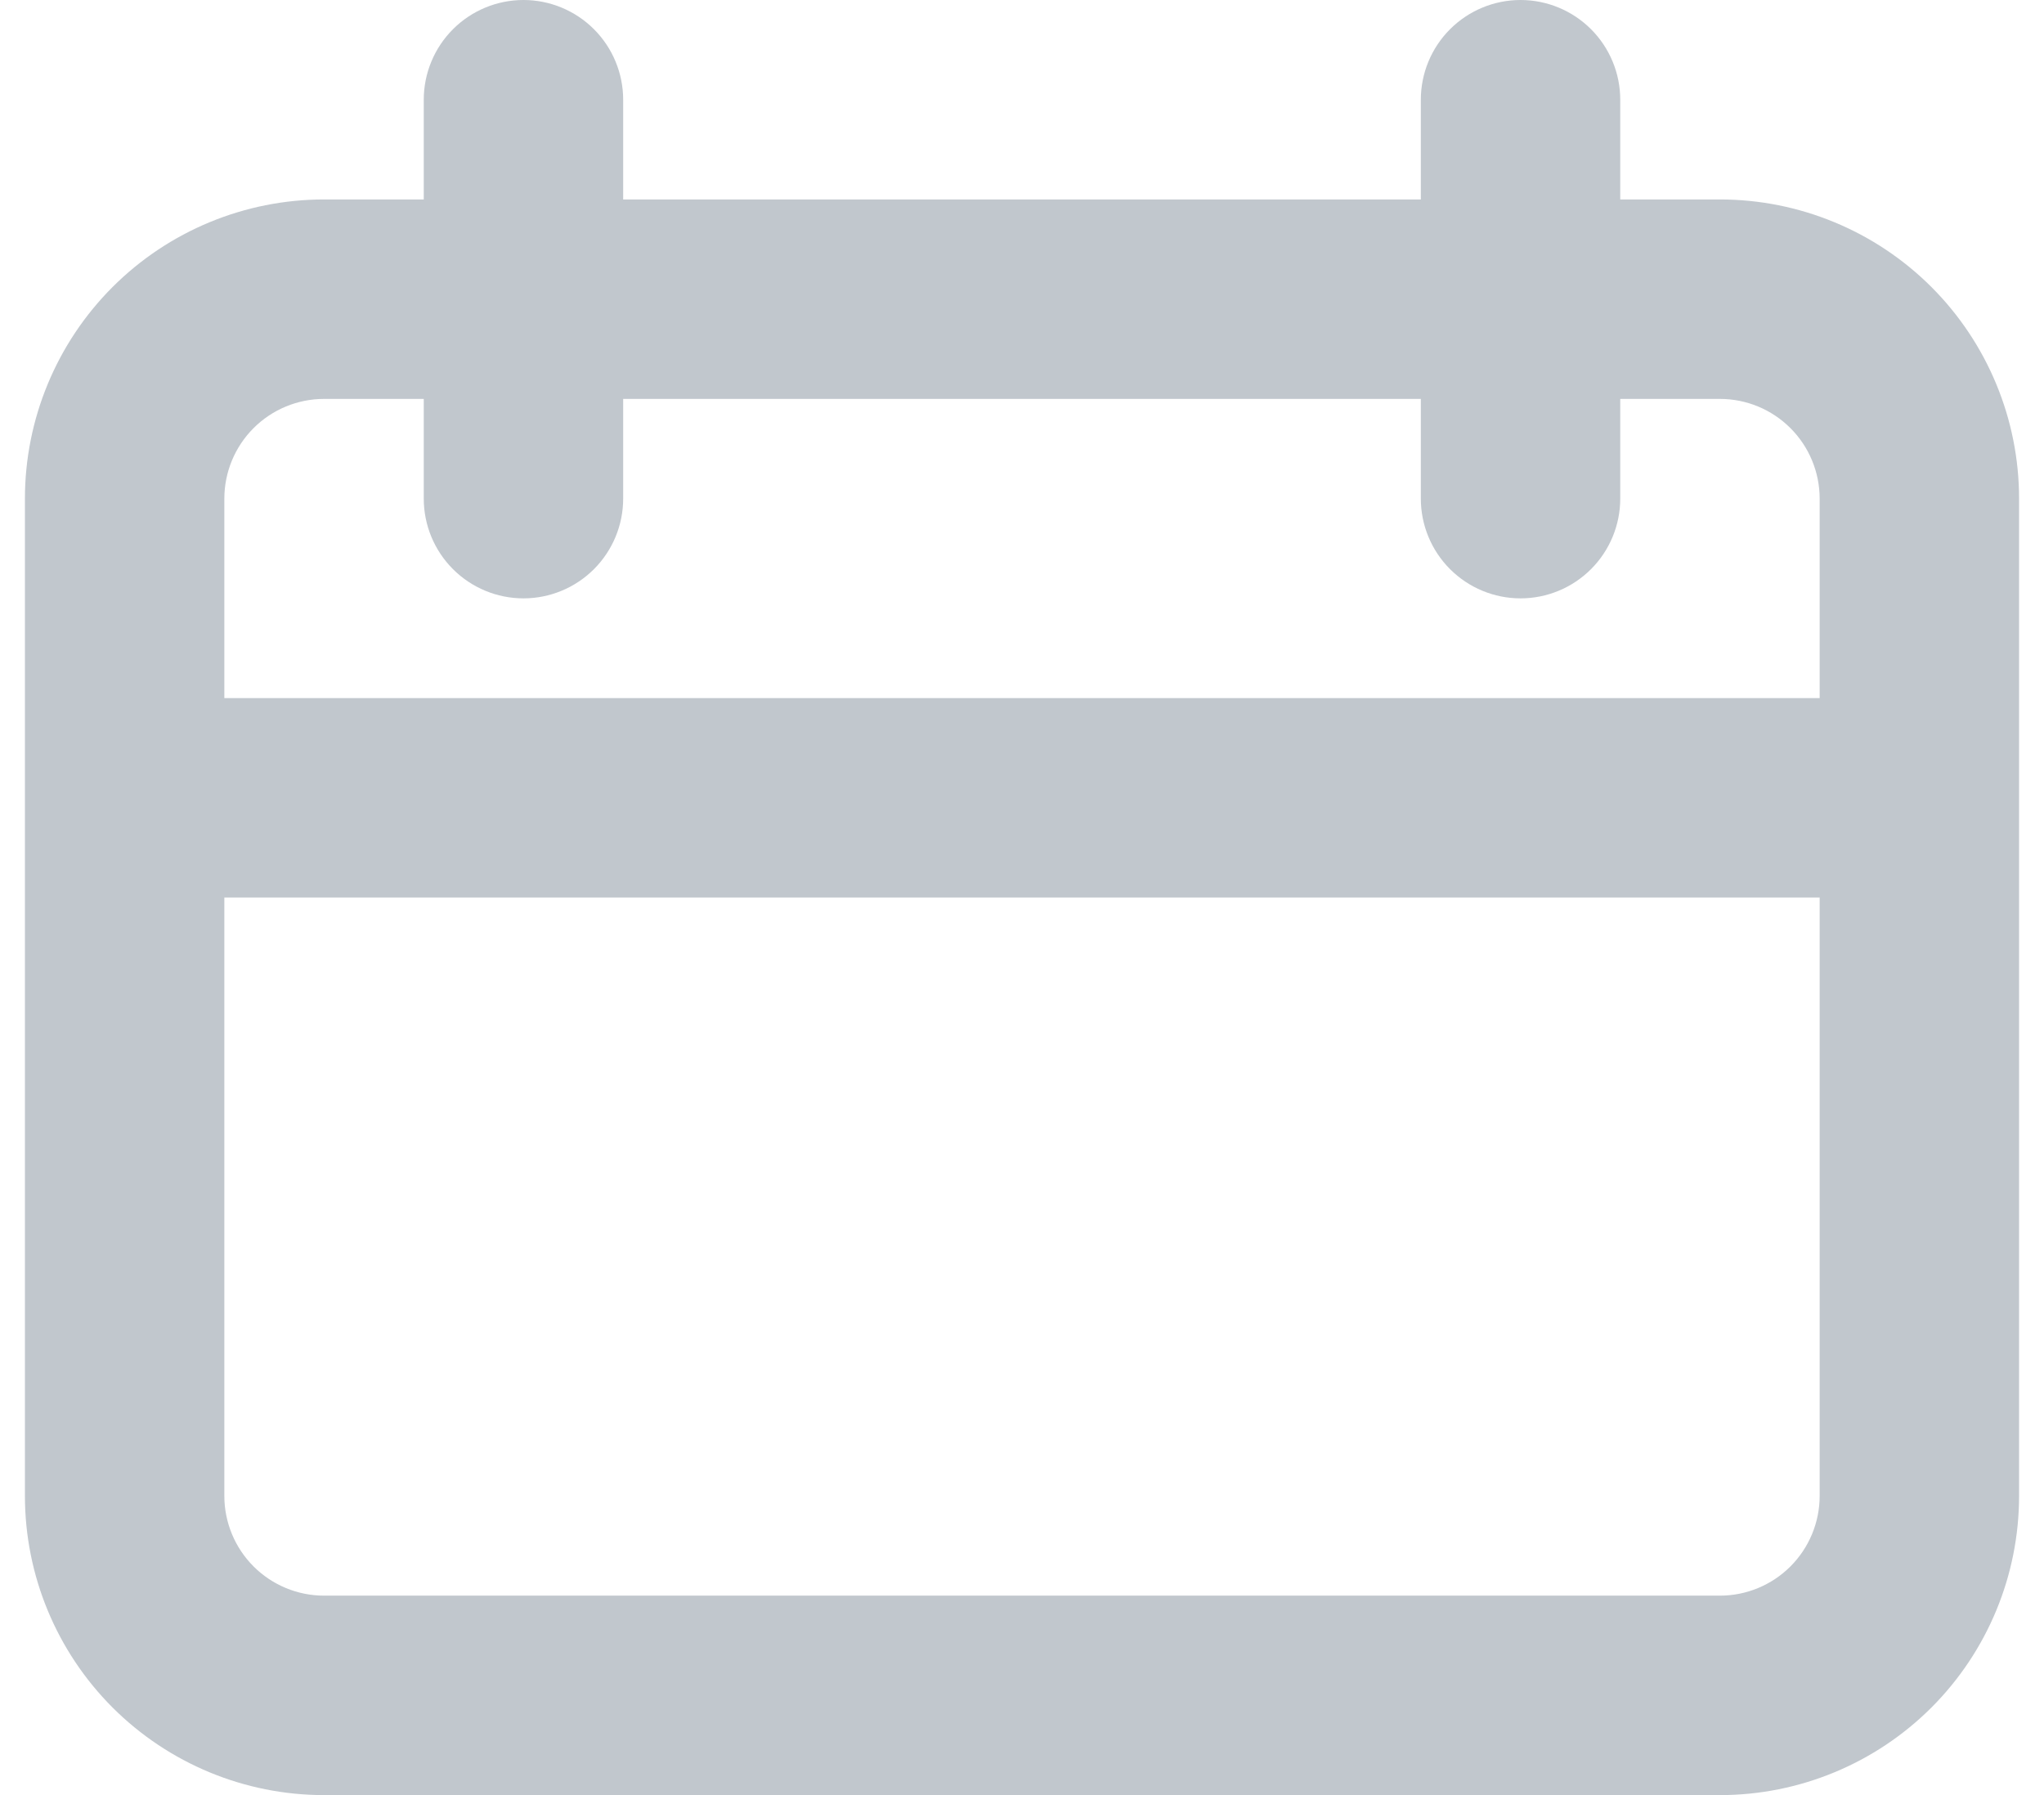 <svg width="41" height="36" viewBox="0 0 41 36" fill="none" xmlns="http://www.w3.org/2000/svg">
<path d="M36.5 14V10C36.5 9.47 36.289 8.961 35.914 8.586C35.539 8.211 35.03 8 34.5 8H32.5V10C32.5 10.53 32.289 11.039 31.914 11.414C31.539 11.789 31.03 12 30.5 12C29.97 12 29.461 11.789 29.086 11.414C28.711 11.039 28.5 10.53 28.5 10V8H12.5V10C12.5 10.53 12.289 11.039 11.914 11.414C11.539 11.789 11.03 12 10.5 12C9.97 12 9.461 11.789 9.086 11.414C8.711 11.039 8.5 10.53 8.5 10V8H6.5C5.97 8 5.461 8.211 5.086 8.586C4.711 8.961 4.5 9.47 4.5 10V14H36.5ZM36.5 18H4.5V30C4.5 30.53 4.711 31.039 5.086 31.414C5.461 31.789 5.97 32 6.5 32H34.5C35.03 32 35.539 31.789 35.914 31.414C36.289 31.039 36.5 30.53 36.5 30V18ZM32.5 4H34.5C36.091 4 37.617 4.632 38.743 5.757C39.868 6.883 40.5 8.409 40.5 10V30C40.5 31.591 39.868 33.117 38.743 34.243C37.617 35.368 36.091 36 34.5 36H6.5C4.909 36 3.383 35.368 2.257 34.243C1.132 33.117 0.5 31.591 0.5 30L0.5 10C0.5 8.409 1.132 6.883 2.257 5.757C3.383 4.632 4.909 4 6.5 4H8.5V2C8.5 1.47 8.711 0.961 9.086 0.586C9.461 0.211 9.97 0 10.5 0C11.03 0 11.539 0.211 11.914 0.586C12.289 0.961 12.5 1.47 12.5 2V4H28.5V2C28.5 1.47 28.711 0.961 29.086 0.586C29.461 0.211 29.97 0 30.5 0C31.03 0 31.539 0.211 31.914 0.586C32.289 0.961 32.5 1.47 32.5 2V4Z" fill="#C1C7CD"/>
</svg>

